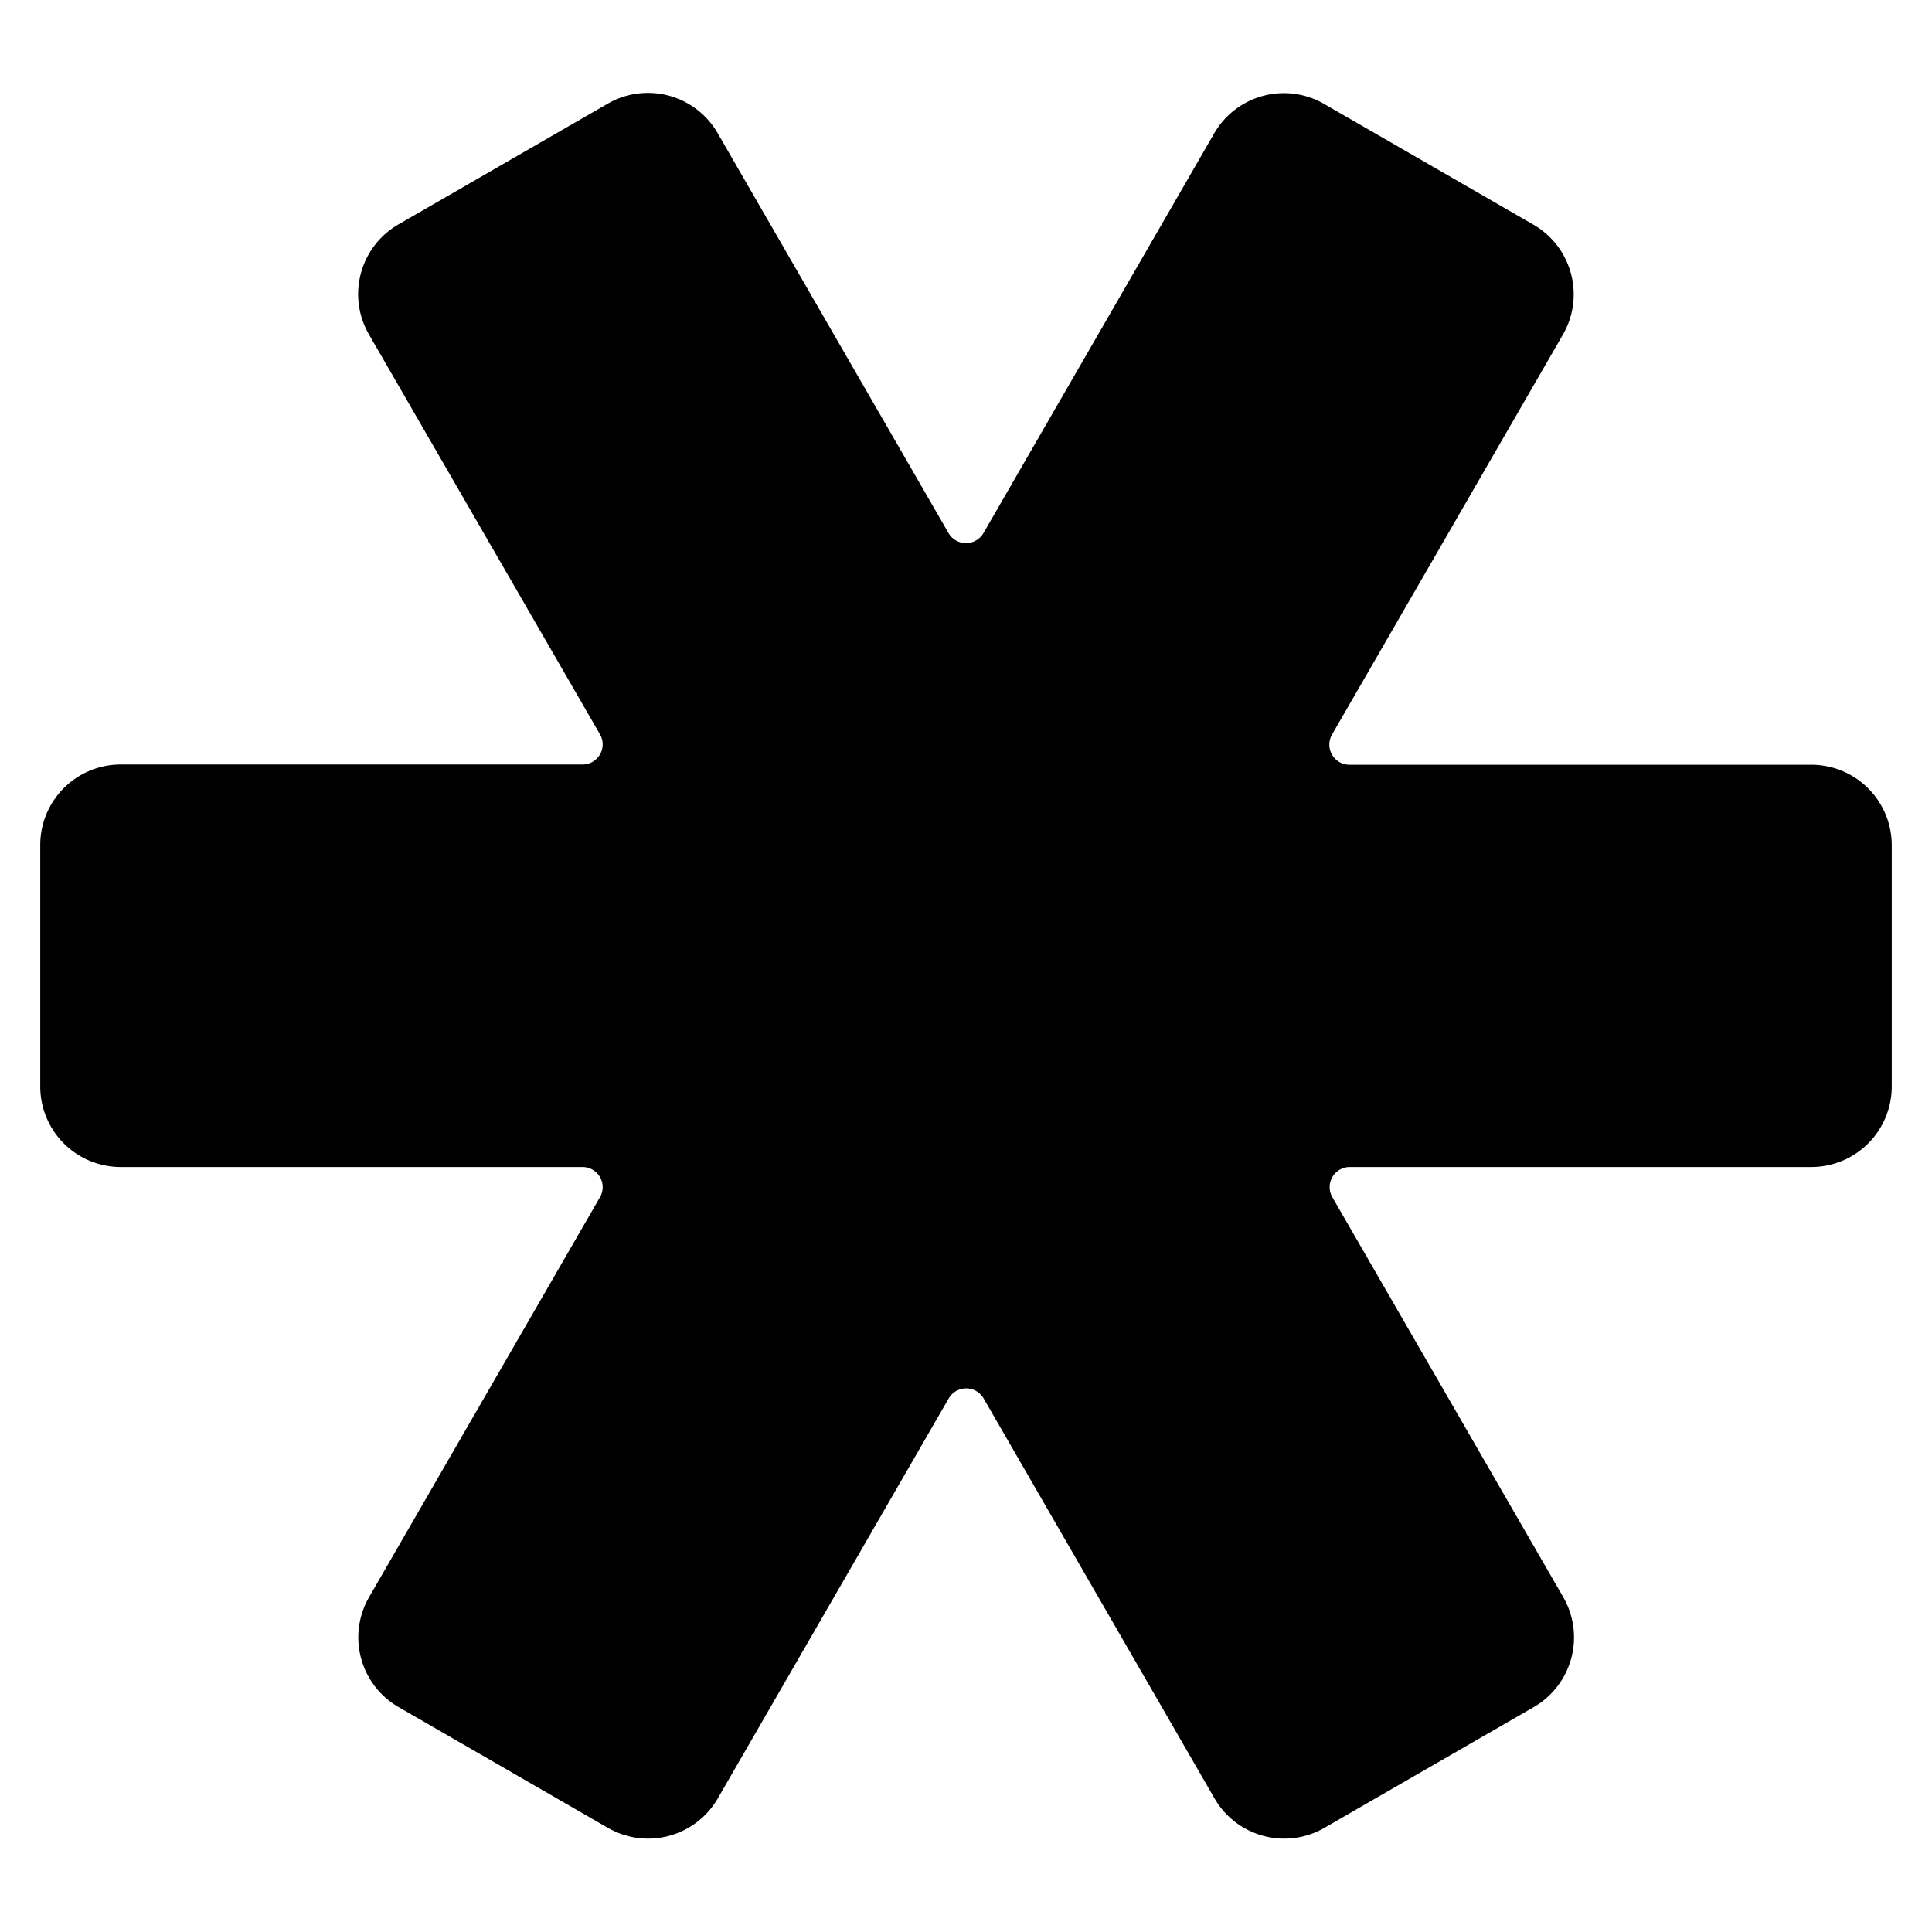 <svg xmlns="http://www.w3.org/2000/svg" viewBox="0 0 24 24"><title>keyboard-asterisk-2</title><path d="M23.5,10.5a1,1,0,0,0-1-1H16.763a.25.25,0,0,1-.216-.375l2.868-4.968a1,1,0,0,0-.366-1.366l-2.6-1.5a1,1,0,0,0-1.366.366L12.217,6.622a.251.251,0,0,1-.434,0L8.915,1.654a1,1,0,0,0-1.366-.366l-2.6,1.5a1,1,0,0,0-.366,1.366L7.453,9.122a.25.25,0,0,1-.216.375H1.5a1,1,0,0,0-1,1v3a1,1,0,0,0,1,1H7.237a.25.25,0,0,1,.216.375L4.585,19.84a1,1,0,0,0,.366,1.366l2.6,1.5a1,1,0,0,0,1.366-.366l2.868-4.968a.251.251,0,0,1,.434,0l2.868,4.968a1,1,0,0,0,1.366.366l2.6-1.5a1,1,0,0,0,.366-1.366l-2.868-4.968a.25.25,0,0,1,.216-.375H22.5a1,1,0,0,0,1-1Z"/></svg>